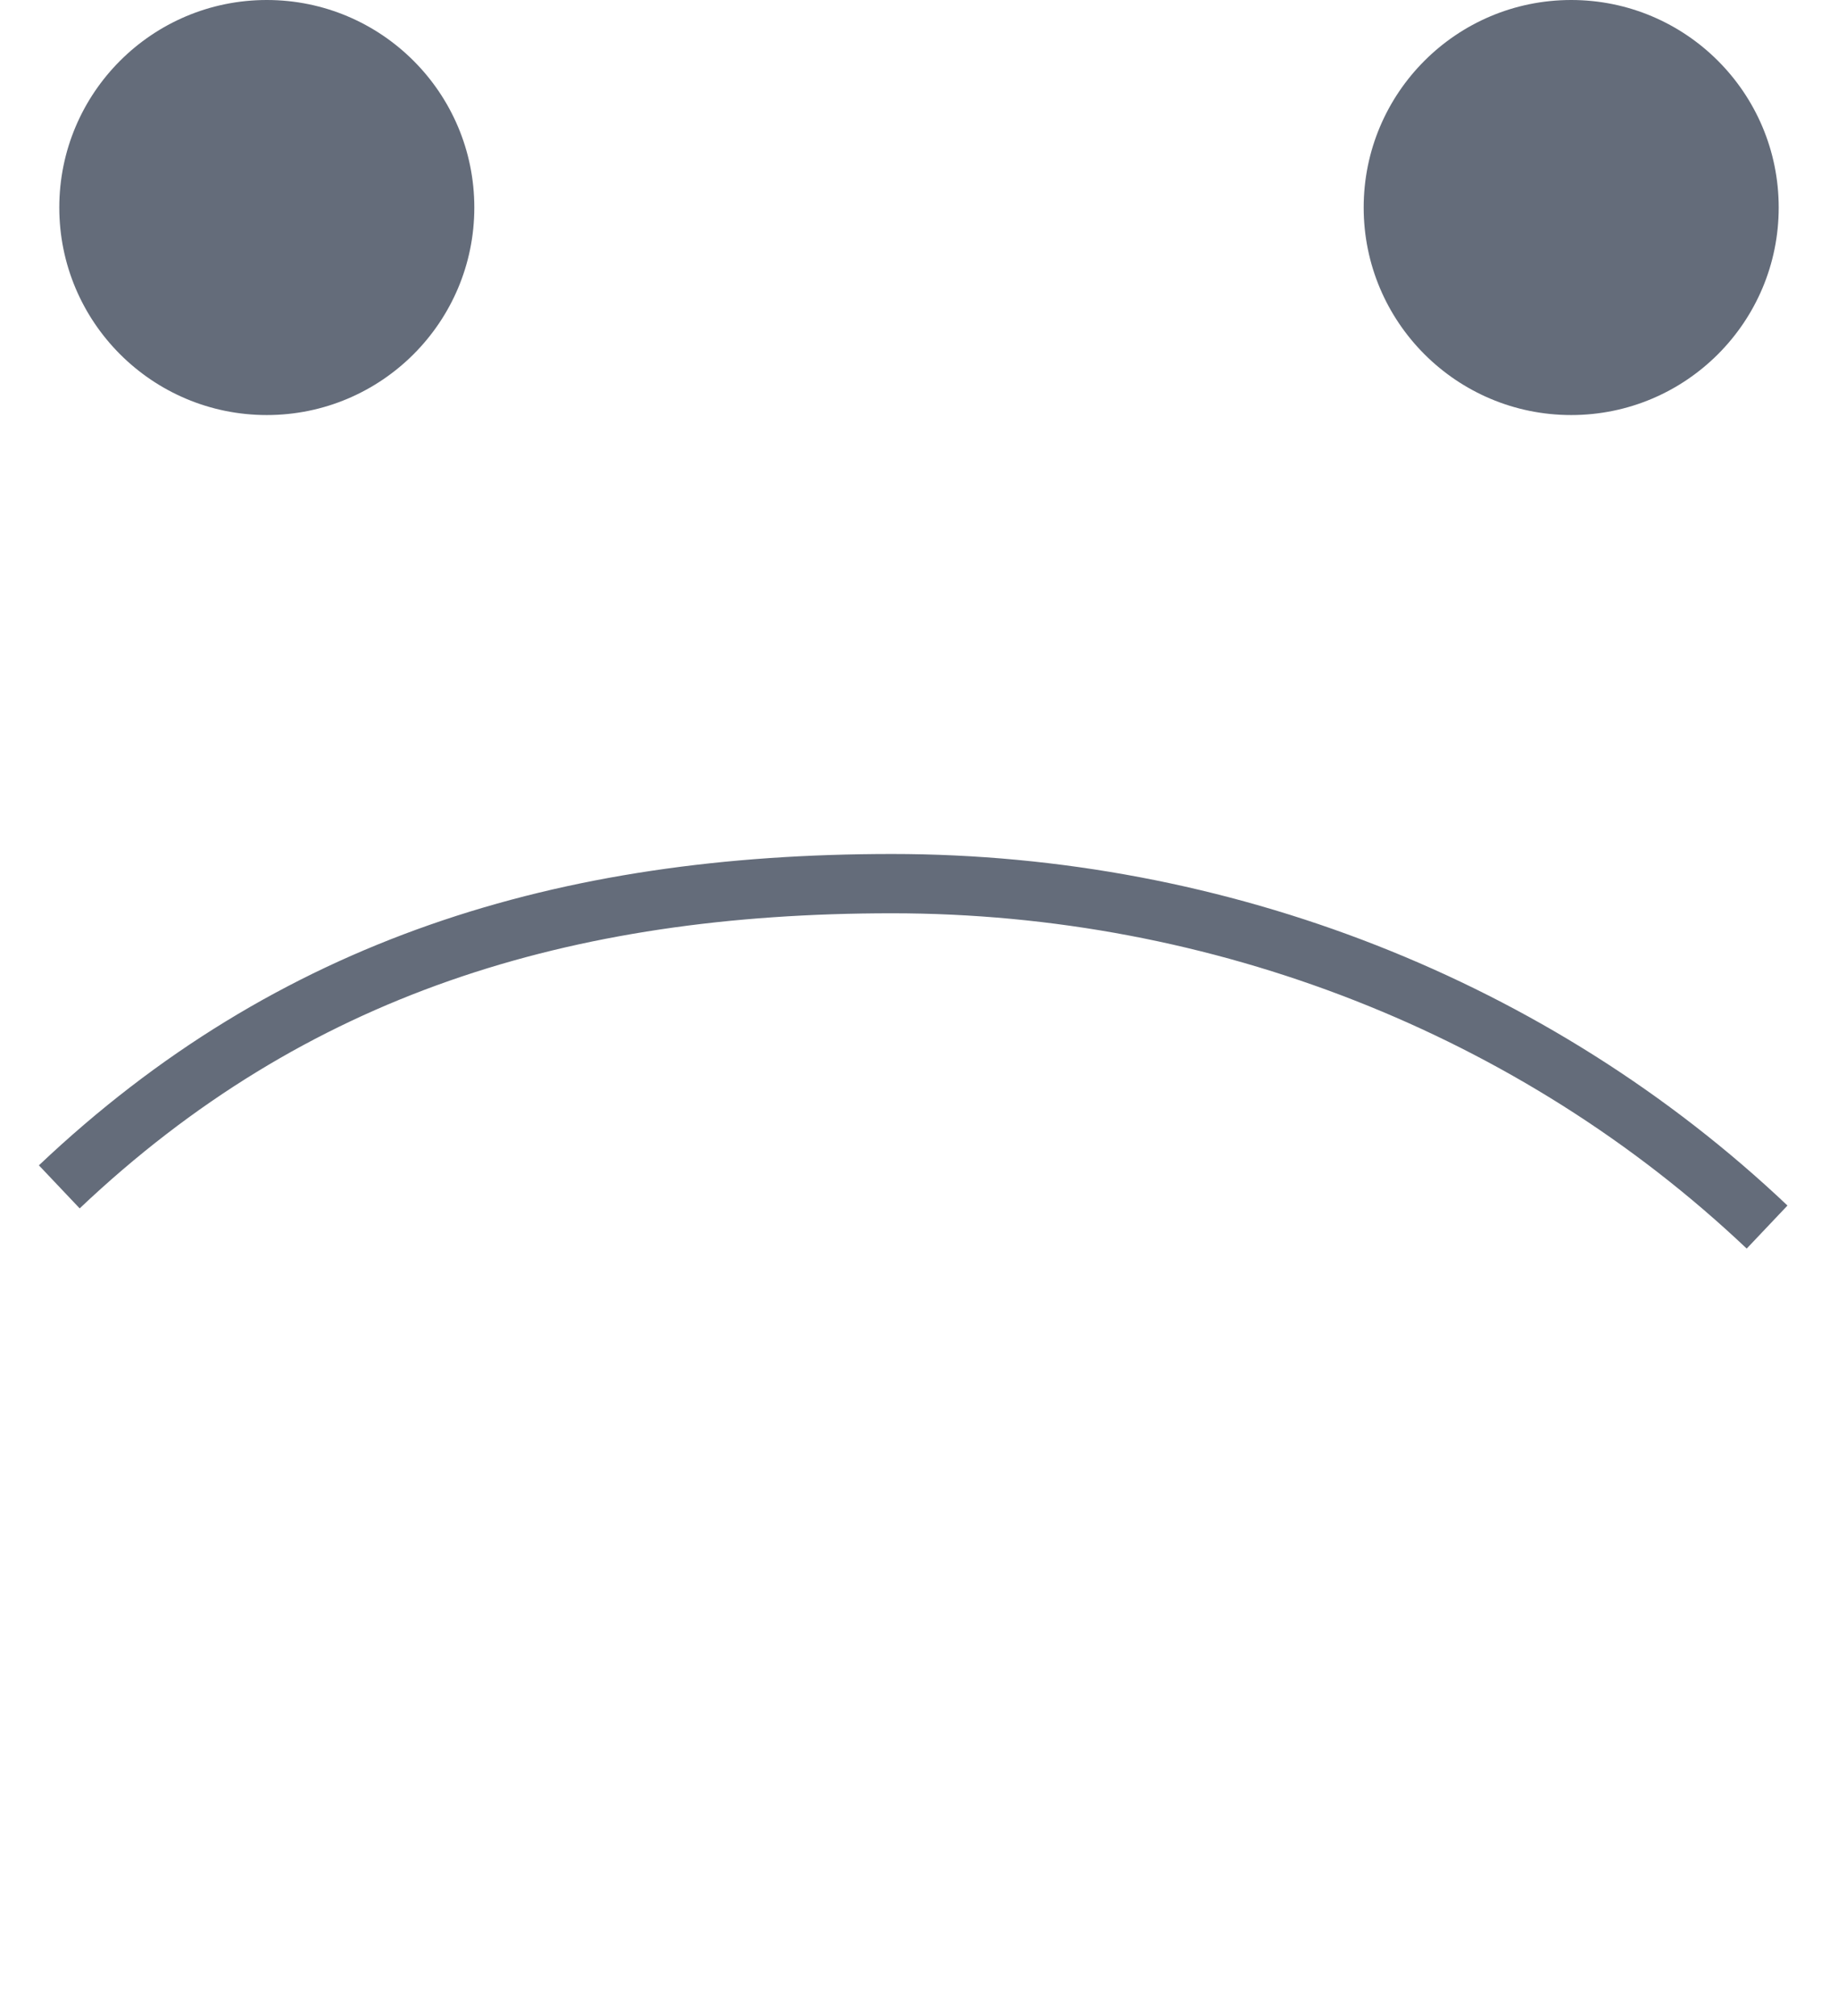 <svg width="31" height="34" viewBox="0 0 31 34" fill="none" xmlns="http://www.w3.org/2000/svg">
<path d="M29.804 20.695C25.889 16.986 20.58 14.903 15.044 14.903C9.508 14.903 4.915 16.308 1 20.017" stroke="#646C7A"/>
<circle cx="4.5" cy="3.5" r="3.5" fill="#646C7A"/>
<circle cx="26.5" cy="3.5" r="3.5" fill="#646C7A"/>
</svg>
